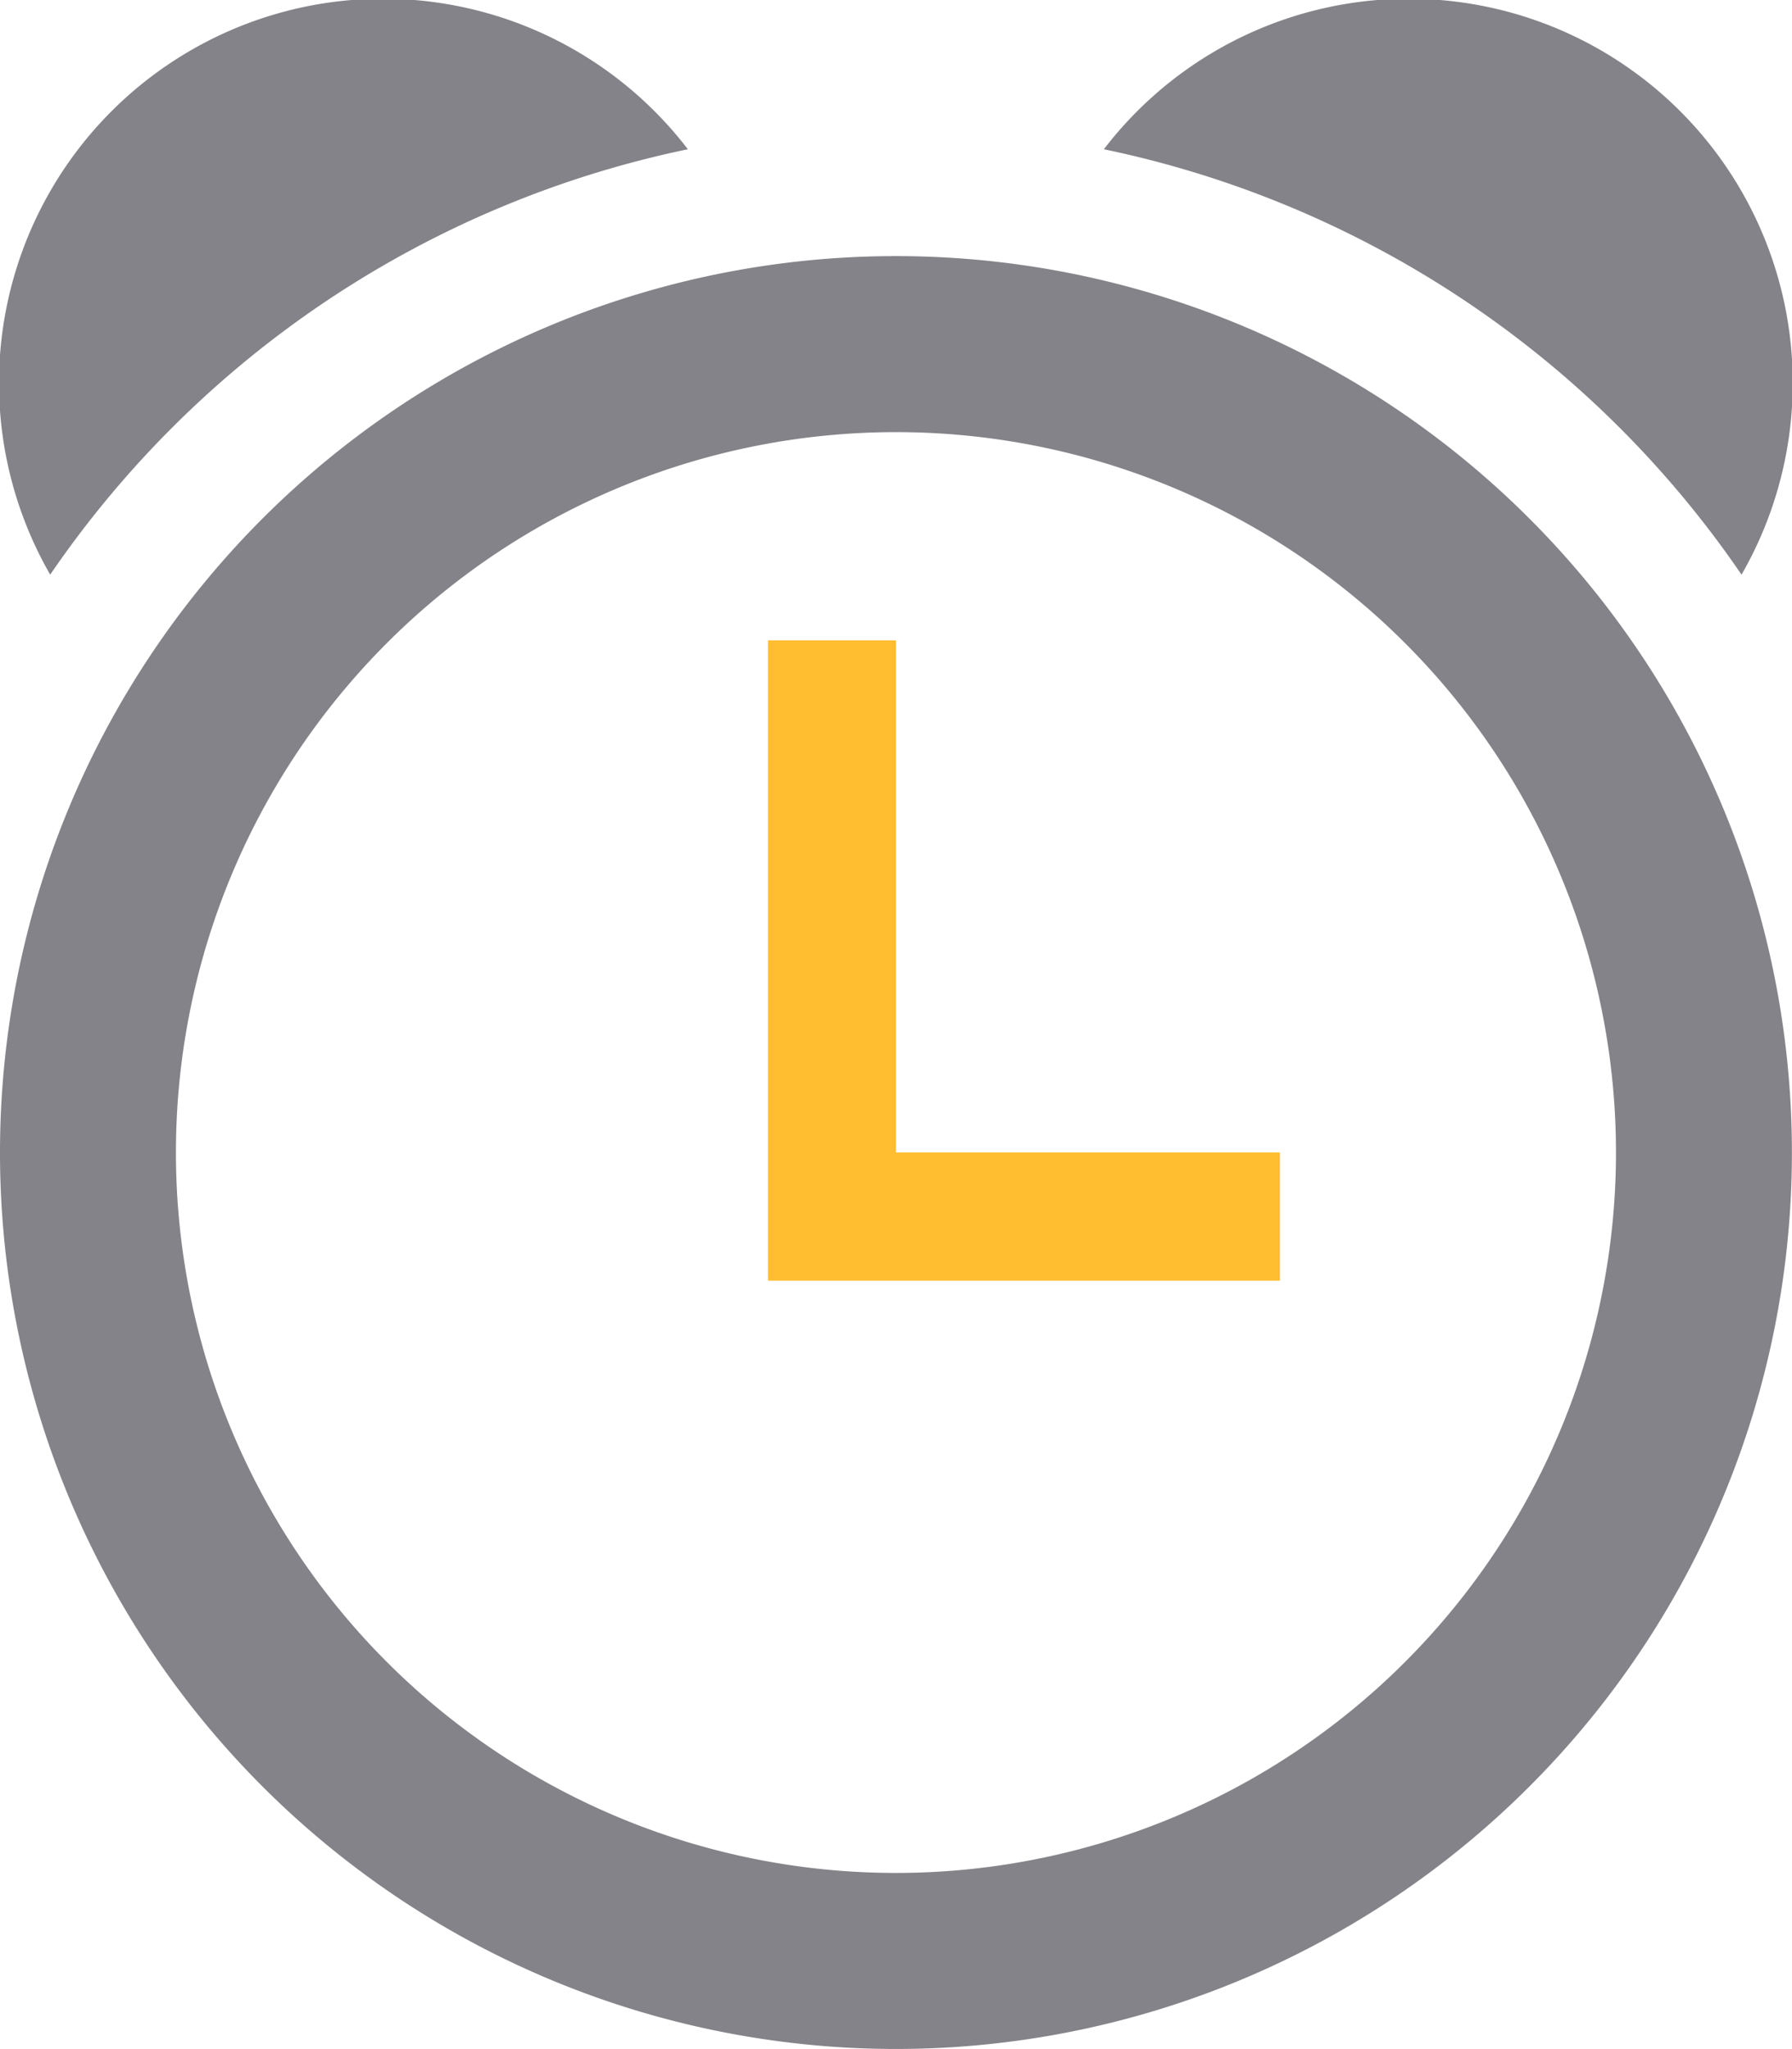<svg xmlns="http://www.w3.org/2000/svg" viewBox="0 0 19.953 22.803"><defs><style>.a{fill:#838389;}.b{fill:#ffbd2f;}</style></defs><g transform="translate(-2)"><path class="a" d="M11.976,2.85a9.976,9.976,0,1,0,9.976,9.976A9.976,9.976,0,0,0,11.976,2.85Zm0,17.993a8.017,8.017,0,1,1,8.017-8.017A8.017,8.017,0,0,1,11.976,20.843ZM21.391,6.395a4.276,4.276,0,0,0-7.1-4.734,11.409,11.409,0,0,1,7.1,4.734h0ZM9.659,1.661a4.276,4.276,0,0,0-7.1,4.734,11.408,11.408,0,0,1,7.1-4.734Z"/><path class="b" d="M15.425,15.7V10H14v7.126h5.7V15.7Z" transform="translate(-3.449 -2.874)"/></g></svg>
